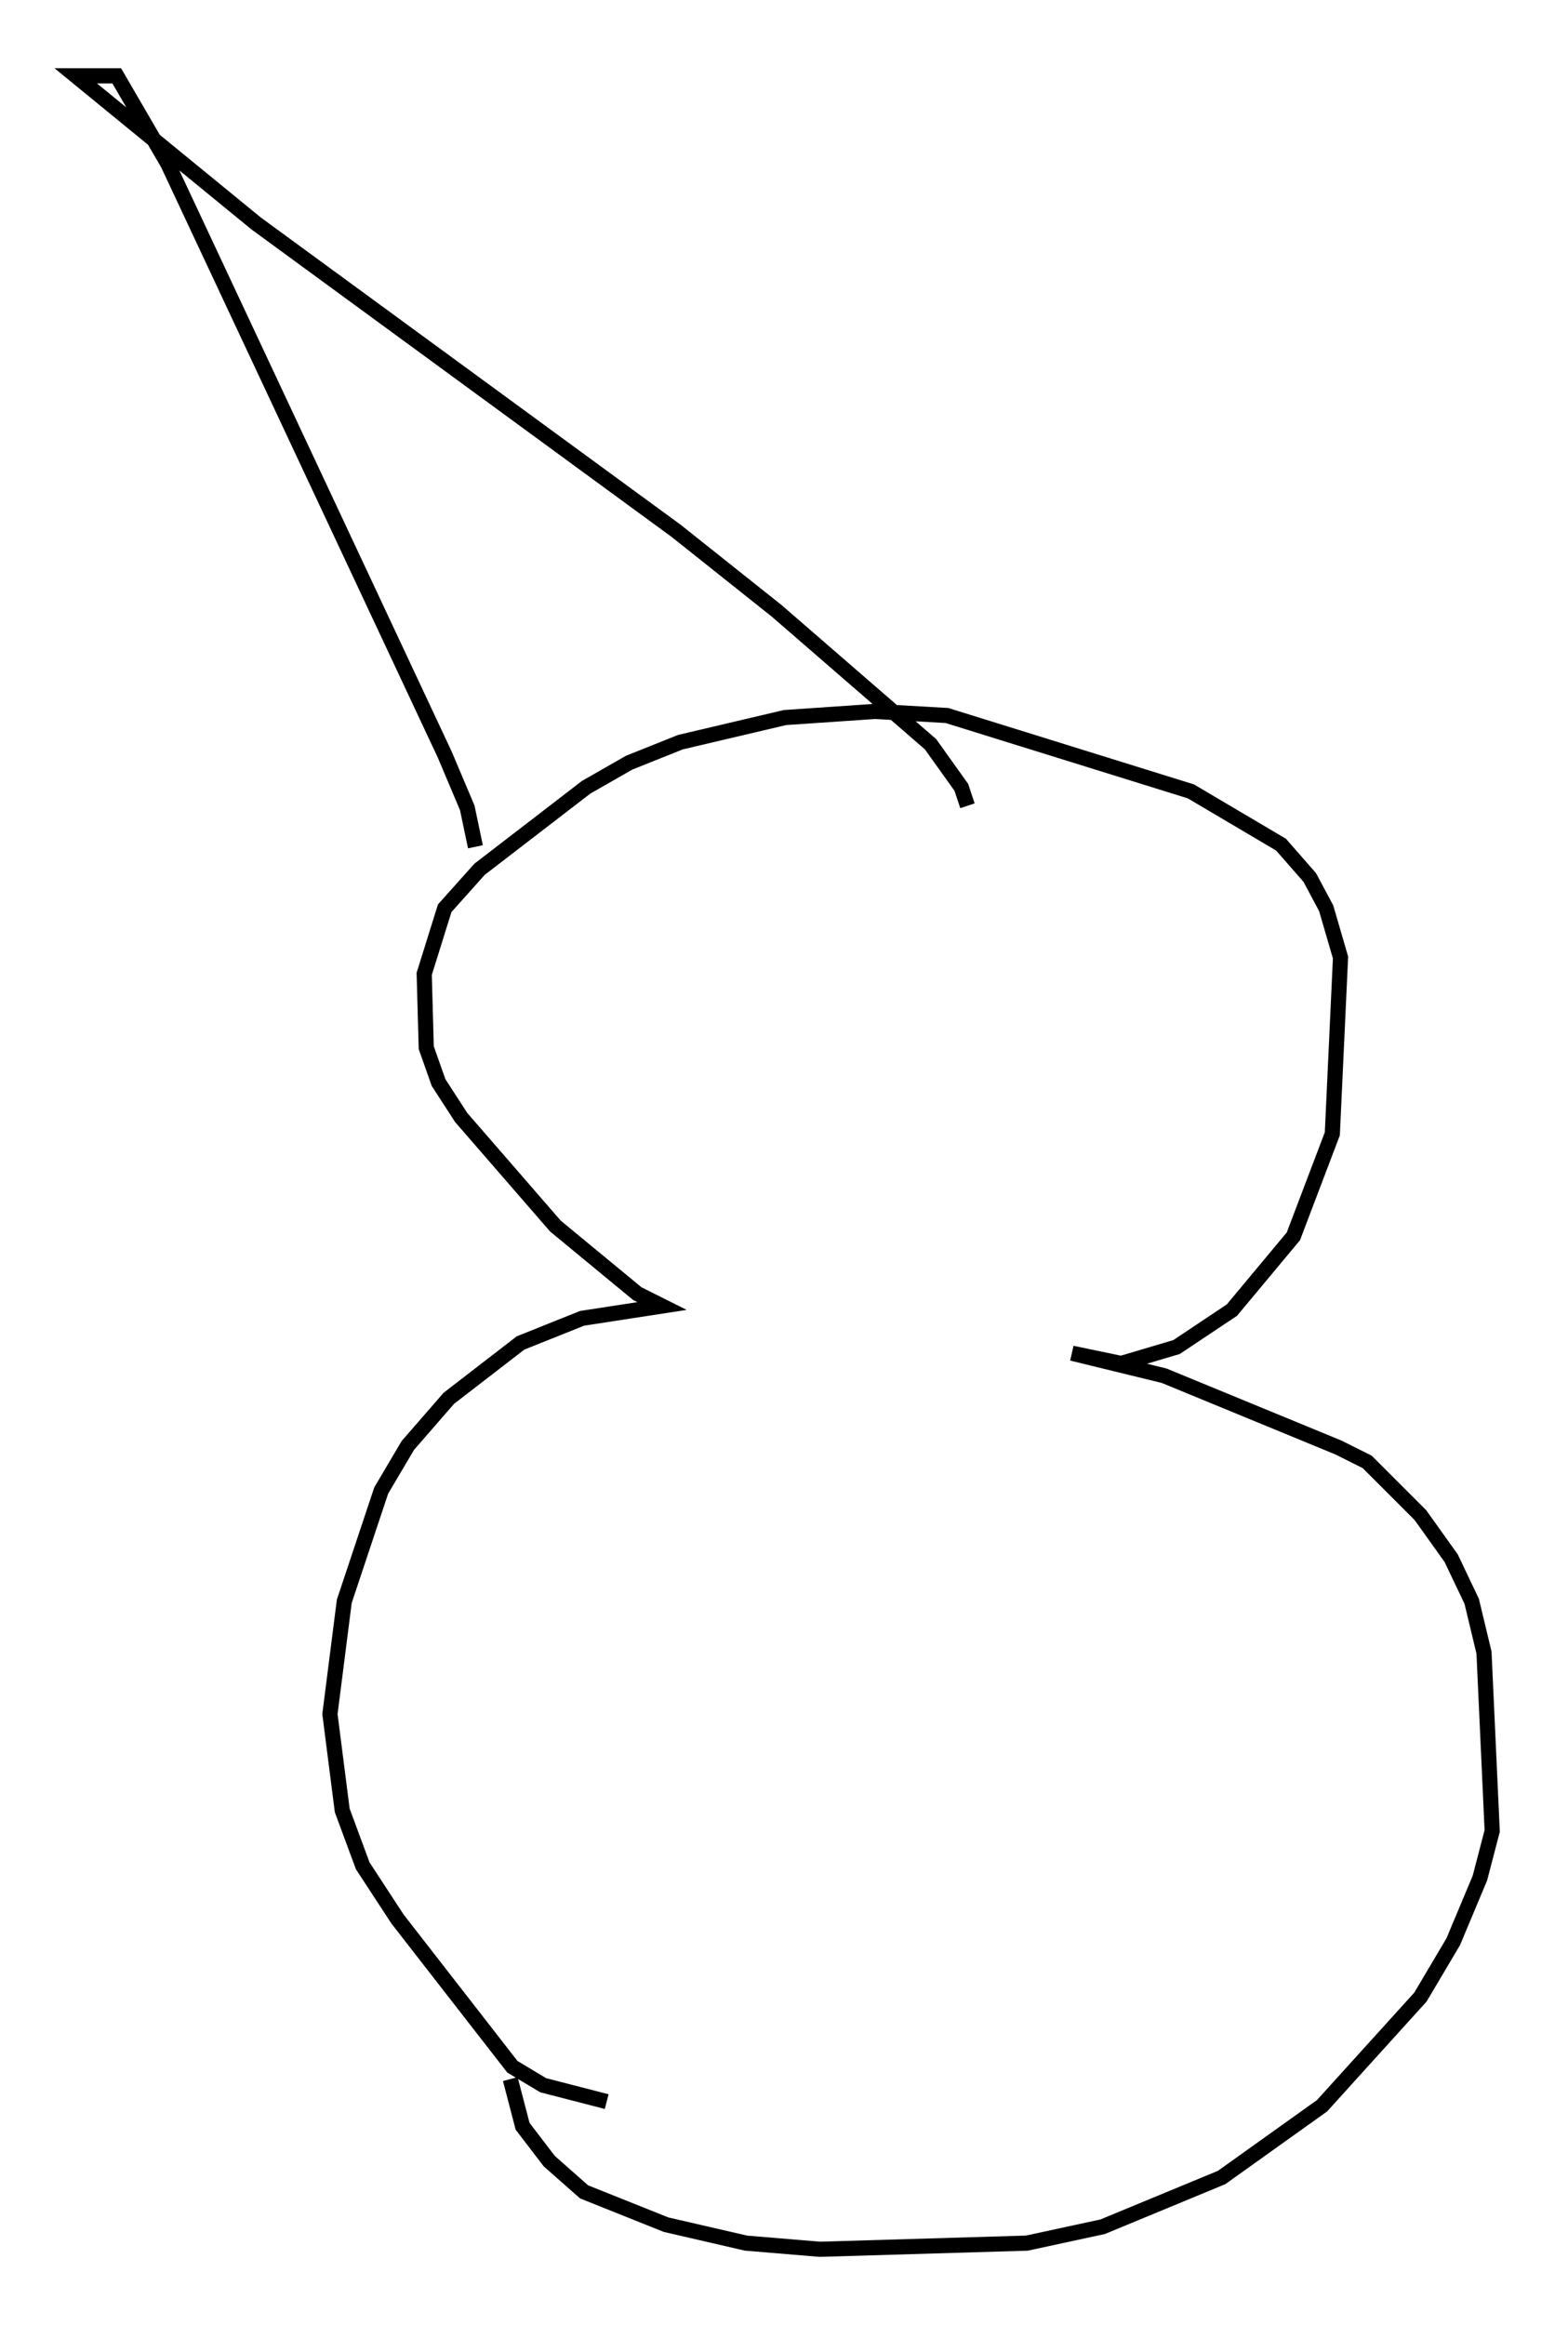 <?xml version="1.0" encoding="utf-8" ?>
<svg baseProfile="full" height="153.436" version="1.1" width="103.504" xmlns="http://www.w3.org/2000/svg" xmlns:ev="http://www.w3.org/2001/xml-events" xmlns:xlink="http://www.w3.org/1999/xlink"><defs /><rect fill="white" height="153.436" width="103.504" x="0" y="0" /><path d="M43.43, 138.828 m-3.383, -0.135 l-4.195, -1.083 -2.03, -1.218 l-7.578, -9.743 -2.3, -3.518 l-1.353, -3.654 -0.812, -6.36 l0.947, -7.442 2.436, -7.307 l1.759, -2.977 2.706, -3.112 l4.736, -3.654 4.059, -1.624 l5.277, -0.812 -1.624, -0.812 l-5.413, -4.465 -6.225, -7.172 l-1.488, -2.3 -0.812, -2.3 l-0.135, -4.871 1.353, -4.33 l2.3, -2.571 7.036, -5.413 l2.842, -1.624 3.383, -1.353 l6.901, -1.624 5.954, -0.406 l4.736, 0.271 16.103, 5.007 l5.954, 3.518 1.894, 2.165 l1.083, 2.03 0.947, 3.248 l-0.541, 11.637 -2.571, 6.766 l-4.059, 4.871 -3.654, 2.436 l-3.654, 1.083 -3.248, -0.677 l6.089, 1.488 11.502, 4.736 l1.894, 0.947 3.518, 3.518 l2.03, 2.842 1.353, 2.842 l0.812, 3.383 0.541, 11.773 l-0.812, 3.112 -1.759, 4.195 l-2.165, 3.654 -6.495, 7.172 l-6.631, 4.736 -7.848, 3.248 l-5.007, 1.083 -13.667, 0.406 l-4.871, -0.406 -5.277, -1.218 l-5.413, -2.165 -2.3, -2.03 l-1.759, -2.3 -0.812, -3.112 m-2.3, -81.325 l-0.541, -2.571 -1.488, -3.518 l-18.268, -38.971 -3.383, -5.819 l-2.706, 0.0 11.908, 9.743 l27.74, 20.297 6.631, 5.277 l10.149, 8.796 2.03, 2.842 l0.406, 1.218 " fill="none" stroke="black" stroke-width="1" /></svg>